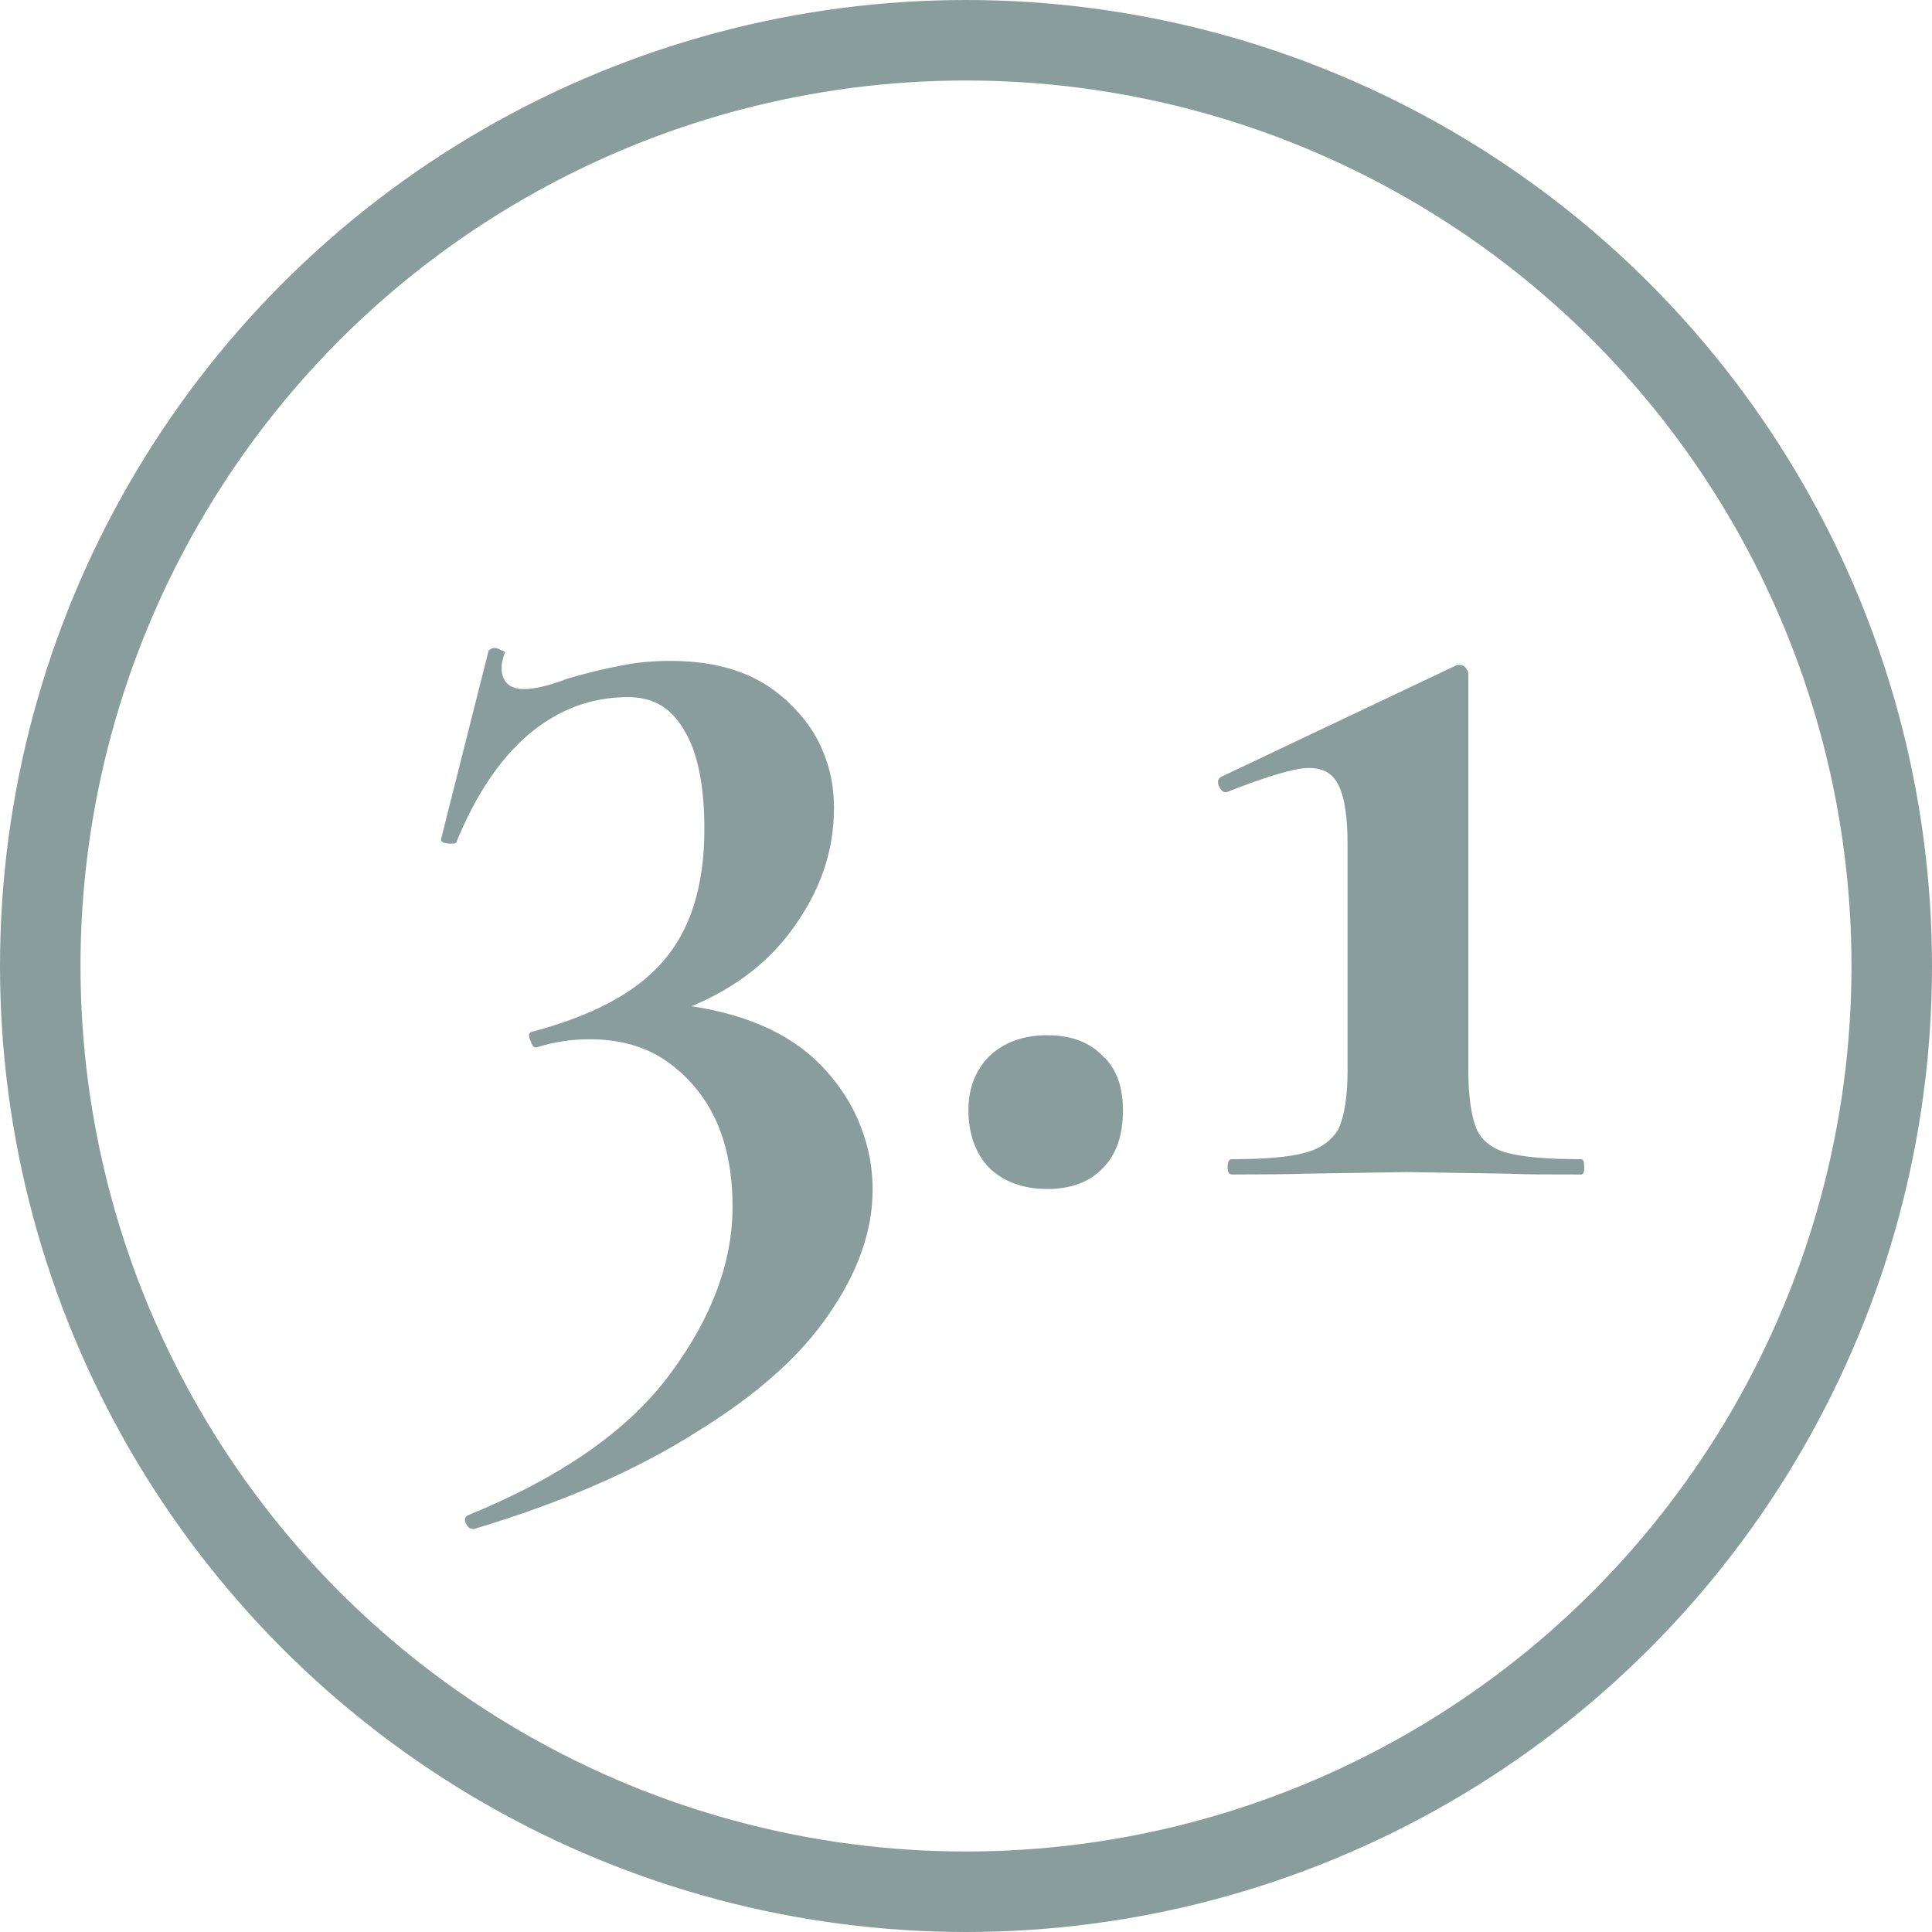 <svg width="24" height="24" viewBox="0 0 24 24" fill="none" xmlns="http://www.w3.org/2000/svg" xmlns:xlink="http://www.w3.org/1999/xlink">
	<desc>
			Created with Pixso.
	</desc>
	<defs/>
	<circle id="Ellipse 1" cx="12" cy="12" r="11.5" stroke="#899D9D" stroke-opacity="1" stroke-width="1"/>
	<path id="3.1" d="M10.27 13.31Q9.71 12.67 8.59 12.5C9.14 12.27 9.57 11.94 9.88 11.49Q10.24 10.98 10.33 10.42Q10.36 10.23 10.36 10.03Q10.36 9.67 10.23 9.35Q10.1 9.02 9.82 8.75Q9.74 8.67 9.66 8.61Q9.16 8.21 8.33 8.21Q7.98 8.21 7.71 8.27Q7.43 8.32 7.05 8.43C6.82 8.52 6.63 8.56 6.51 8.56Q6.37 8.56 6.3 8.49Q6.23 8.42 6.23 8.29C6.23 8.26 6.24 8.2 6.27 8.11C6.28 8.1 6.27 8.09 6.23 8.08C6.2 8.06 6.17 8.05 6.14 8.05Q6.11 8.05 6.07 8.08L5.48 10.42C5.47 10.46 5.51 10.48 5.61 10.48Q5.67 10.48 5.67 10.46L5.67 10.46Q6.03 9.58 6.57 9.12C6.94 8.81 7.35 8.66 7.8 8.66Q8.01 8.66 8.17 8.74Q8.37 8.84 8.51 9.09C8.67 9.36 8.75 9.77 8.75 10.3Q8.75 11.36 8.23 11.95C7.89 12.34 7.35 12.62 6.6 12.82C6.57 12.83 6.56 12.86 6.59 12.93C6.61 12.99 6.63 13.02 6.67 13.01C6.89 12.94 7.11 12.91 7.32 12.91Q7.83 12.91 8.2 13.13Q8.43 13.27 8.62 13.49C8.94 13.86 9.1 14.36 9.1 14.99Q9.1 16.02 8.33 17.06Q7.56 18.11 5.82 18.82C5.78 18.84 5.76 18.87 5.79 18.93Q5.82 18.99 5.86 18.99Q5.88 19 5.9 18.99C7 18.66 7.91 18.26 8.65 17.79C9.4 17.33 9.95 16.84 10.3 16.32Q10.84 15.54 10.84 14.78Q10.84 14.42 10.73 14.1Q10.59 13.67 10.27 13.31ZM15.25 14.5C15.25 14.56 15.27 14.59 15.3 14.59Q15.88 14.59 16.21 14.58L17.48 14.56L18.74 14.58C18.95 14.59 19.25 14.59 19.64 14.59C19.67 14.59 19.68 14.56 19.68 14.5C19.68 14.43 19.67 14.4 19.64 14.4Q19.01 14.4 18.72 14.32C18.53 14.27 18.4 14.16 18.34 14.02C18.28 13.87 18.24 13.63 18.24 13.3L18.24 8.38Q18.24 8.35 18.23 8.33Q18.22 8.32 18.21 8.3C18.19 8.27 18.16 8.26 18.13 8.26C18.11 8.26 18.09 8.26 18.08 8.27L15.17 9.65C15.13 9.67 15.12 9.71 15.14 9.76Q15.17 9.83 15.21 9.84Q15.21 9.84 15.22 9.84L15.24 9.84Q16 9.54 16.26 9.54C16.44 9.54 16.56 9.61 16.63 9.76C16.7 9.9 16.74 10.14 16.74 10.48L16.74 13.3C16.74 13.62 16.7 13.86 16.63 14.02C16.55 14.16 16.41 14.27 16.21 14.32Q15.92 14.4 15.3 14.4C15.27 14.4 15.25 14.43 15.25 14.5ZM12.29 14.51C12.47 14.68 12.71 14.77 13.01 14.77C13.31 14.77 13.54 14.68 13.7 14.51C13.87 14.34 13.95 14.1 13.95 13.79Q13.95 13.44 13.79 13.22Q13.75 13.16 13.7 13.12C13.54 12.95 13.31 12.86 13.01 12.86C12.71 12.86 12.47 12.95 12.29 13.12Q12.22 13.19 12.17 13.27Q12.03 13.49 12.03 13.79C12.03 14.09 12.12 14.33 12.29 14.51Z" fill="#899D9D" fill-opacity="1" fill-rule="evenodd"/>
</svg>
